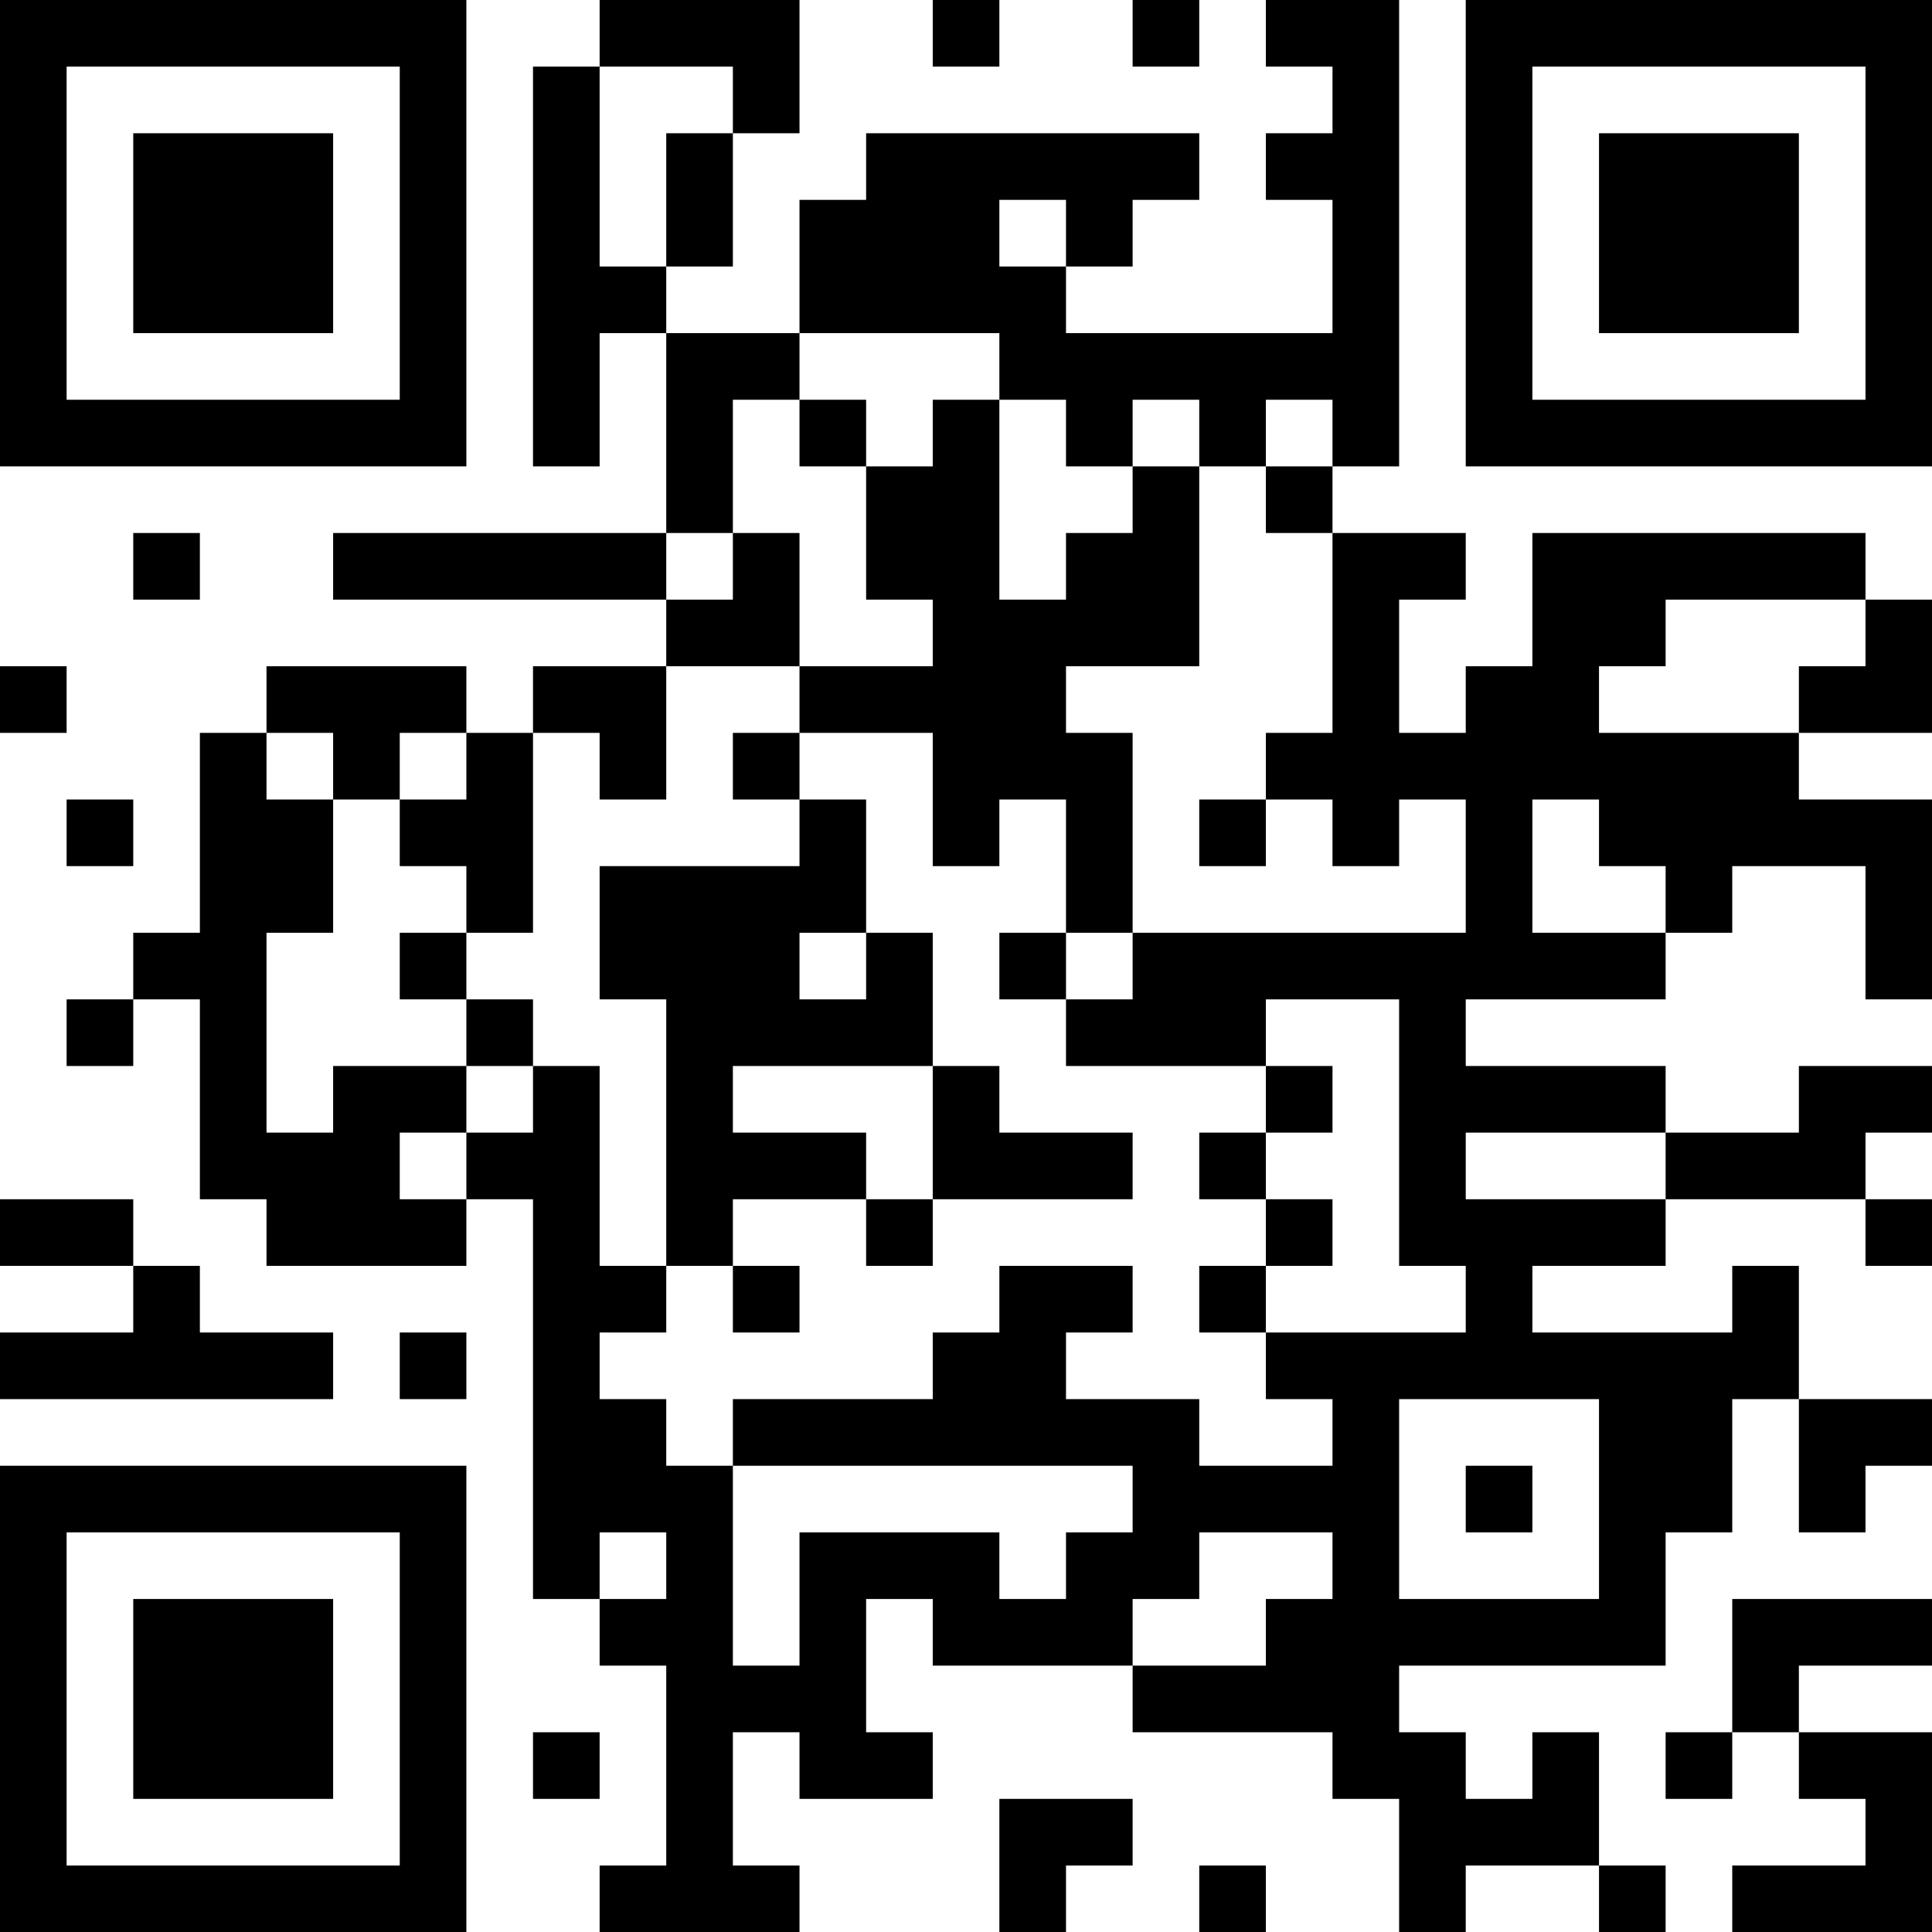 <?xml version="1.0" encoding="UTF-8"?>
<svg xmlns="http://www.w3.org/2000/svg" version="1.1" width="200" height="200" viewBox="0 0 200 200"><rect x="0" y="0" width="200" height="200" fill="#ffffff"/><g transform="scale(6.897)"><g transform="translate(0,0)"><path fill-rule="evenodd" d="M9 0L9 1L8 1L8 7L9 7L9 5L10 5L10 8L5 8L5 9L10 9L10 10L8 10L8 11L7 11L7 10L4 10L4 11L3 11L3 14L2 14L2 15L1 15L1 16L2 16L2 15L3 15L3 18L4 18L4 19L7 19L7 18L8 18L8 24L9 24L9 25L10 25L10 28L9 28L9 29L12 29L12 28L11 28L11 26L12 26L12 27L14 27L14 26L13 26L13 24L14 24L14 25L17 25L17 26L20 26L20 27L21 27L21 29L22 29L22 28L24 28L24 29L25 29L25 28L24 28L24 26L23 26L23 27L22 27L22 26L21 26L21 25L25 25L25 23L26 23L26 21L27 21L27 23L28 23L28 22L29 22L29 21L27 21L27 19L26 19L26 20L23 20L23 19L25 19L25 18L28 18L28 19L29 19L29 18L28 18L28 17L29 17L29 16L27 16L27 17L25 17L25 16L22 16L22 15L25 15L25 14L26 14L26 13L28 13L28 15L29 15L29 12L27 12L27 11L29 11L29 9L28 9L28 8L23 8L23 10L22 10L22 11L21 11L21 9L22 9L22 8L20 8L20 7L21 7L21 0L19 0L19 1L20 1L20 2L19 2L19 3L20 3L20 5L16 5L16 4L17 4L17 3L18 3L18 2L13 2L13 3L12 3L12 5L10 5L10 4L11 4L11 2L12 2L12 0ZM14 0L14 1L15 1L15 0ZM17 0L17 1L18 1L18 0ZM9 1L9 4L10 4L10 2L11 2L11 1ZM15 3L15 4L16 4L16 3ZM12 5L12 6L11 6L11 8L10 8L10 9L11 9L11 8L12 8L12 10L10 10L10 12L9 12L9 11L8 11L8 14L7 14L7 13L6 13L6 12L7 12L7 11L6 11L6 12L5 12L5 11L4 11L4 12L5 12L5 14L4 14L4 17L5 17L5 16L7 16L7 17L6 17L6 18L7 18L7 17L8 17L8 16L9 16L9 19L10 19L10 20L9 20L9 21L10 21L10 22L11 22L11 25L12 25L12 23L15 23L15 24L16 24L16 23L17 23L17 22L11 22L11 21L14 21L14 20L15 20L15 19L17 19L17 20L16 20L16 21L18 21L18 22L20 22L20 21L19 21L19 20L22 20L22 19L21 19L21 15L19 15L19 16L16 16L16 15L17 15L17 14L22 14L22 12L21 12L21 13L20 13L20 12L19 12L19 11L20 11L20 8L19 8L19 7L20 7L20 6L19 6L19 7L18 7L18 6L17 6L17 7L16 7L16 6L15 6L15 5ZM12 6L12 7L13 7L13 9L14 9L14 10L12 10L12 11L11 11L11 12L12 12L12 13L9 13L9 15L10 15L10 19L11 19L11 20L12 20L12 19L11 19L11 18L13 18L13 19L14 19L14 18L17 18L17 17L15 17L15 16L14 16L14 14L13 14L13 12L12 12L12 11L14 11L14 13L15 13L15 12L16 12L16 14L15 14L15 15L16 15L16 14L17 14L17 11L16 11L16 10L18 10L18 7L17 7L17 8L16 8L16 9L15 9L15 6L14 6L14 7L13 7L13 6ZM2 8L2 9L3 9L3 8ZM25 9L25 10L24 10L24 11L27 11L27 10L28 10L28 9ZM0 10L0 11L1 11L1 10ZM1 12L1 13L2 13L2 12ZM18 12L18 13L19 13L19 12ZM23 12L23 14L25 14L25 13L24 13L24 12ZM6 14L6 15L7 15L7 16L8 16L8 15L7 15L7 14ZM12 14L12 15L13 15L13 14ZM11 16L11 17L13 17L13 18L14 18L14 16ZM19 16L19 17L18 17L18 18L19 18L19 19L18 19L18 20L19 20L19 19L20 19L20 18L19 18L19 17L20 17L20 16ZM22 17L22 18L25 18L25 17ZM0 18L0 19L2 19L2 20L0 20L0 21L5 21L5 20L3 20L3 19L2 19L2 18ZM6 20L6 21L7 21L7 20ZM21 21L21 24L24 24L24 21ZM22 22L22 23L23 23L23 22ZM9 23L9 24L10 24L10 23ZM18 23L18 24L17 24L17 25L19 25L19 24L20 24L20 23ZM26 24L26 26L25 26L25 27L26 27L26 26L27 26L27 27L28 27L28 28L26 28L26 29L29 29L29 26L27 26L27 25L29 25L29 24ZM8 26L8 27L9 27L9 26ZM15 27L15 29L16 29L16 28L17 28L17 27ZM18 28L18 29L19 29L19 28ZM0 0L0 7L7 7L7 0ZM1 1L1 6L6 6L6 1ZM2 2L2 5L5 5L5 2ZM22 0L22 7L29 7L29 0ZM23 1L23 6L28 6L28 1ZM24 2L24 5L27 5L27 2ZM0 22L0 29L7 29L7 22ZM1 23L1 28L6 28L6 23ZM2 24L2 27L5 27L5 24Z" fill="#000000"/></g></g></svg>
